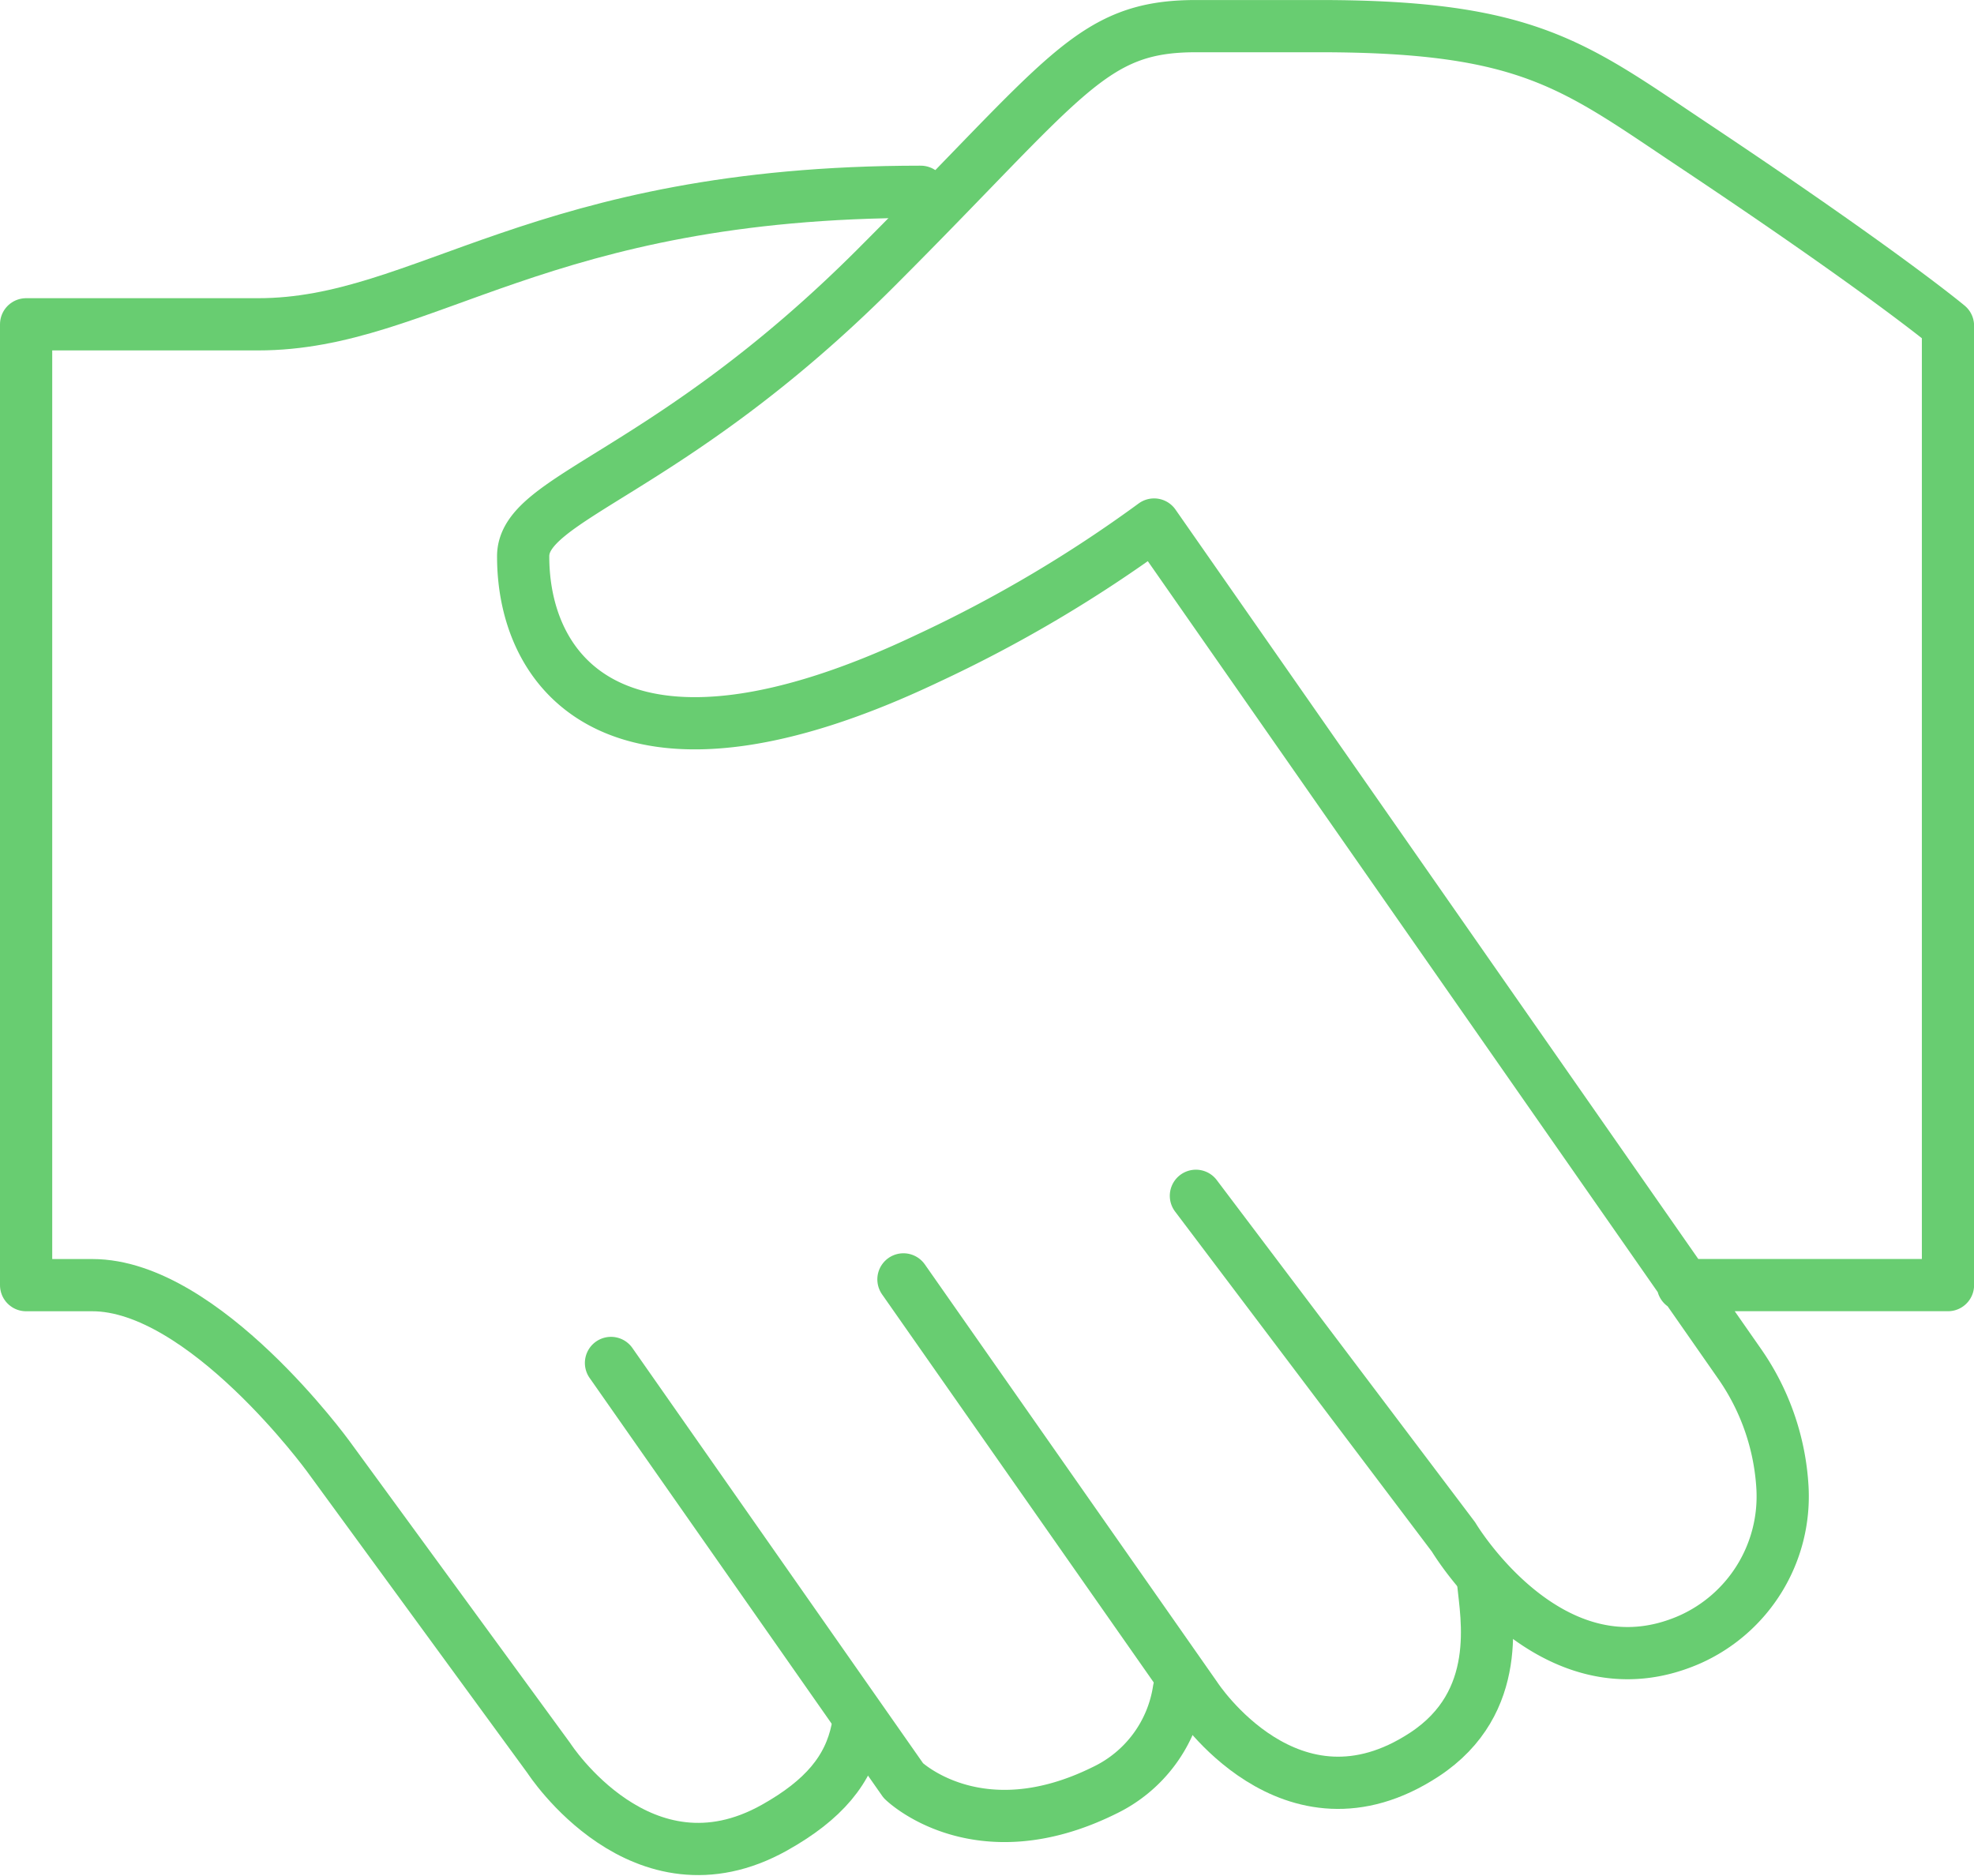 <svg xmlns="http://www.w3.org/2000/svg" width="75.6" height="71.842">
    <defs>
        <style>
            .cls-1{fill:none;stroke:#68cd71;stroke-linecap:round;stroke-linejoin:round;stroke-width:2px}
        </style>
    </defs>
    <g id="그룹_5440" data-name="그룹 5440" transform="translate(-2355 -3340.981)">
        <path id="패스_3134" data-name="패스 3134" class="cls-1" d="m2396.766 3386.78 9.866 13.067s3.717 6.25 9.032 3.934a6 6 0 0 0 3.567-5.8 9.2 9.2 0 0 0-1.667-4.8l-22.4-32.111a51.277 51.277 0 0 1-8.672 5.128c-11.5 5.467-15.491.887-15.491-3.912 0-2.288 5.594-3.134 13.5-11.038 7.321-7.319 8.224-9.266 12.267-9.266h4.727c8.033 0 9.77 1.521 14.312 4.549 7.321 4.879 9.761 6.925 9.761 6.925v36.744h-10.152" transform="translate(4.035)"/>
        <path id="패스_3135" data-name="패스 3135" class="cls-1" d="M2404.678 3391.407c.125 1.3.8 4.6-2.251 6.6-5.129 3.364-8.749-2.2-8.749-2.2l-11.2-16" transform="translate(7.122 10.174)"/>
        <path id="패스_3136" data-name="패스 3136" class="cls-1" d="M2395.4 3394.853a5.12 5.12 0 0 1-2.854 3.849c-4.85 2.4-7.694-.372-7.694-.372l-11.2-16" transform="translate(4.748 10.852)"/>
        <path id="패스_3137" data-name="패스 3137" class="cls-1" d="M2390.262 3346.981c-14.643 0-18.979 5.076-25.379 5.076H2356v36.8h2.538c4.27 0 9.036 6.558 9.036 6.558l8.451 11.564s3.548 5.5 8.632 2.657c1.892-1.06 2.855-2.221 3.172-3.754" transform="translate(0 1.345)"/>
    </g>
</svg>
